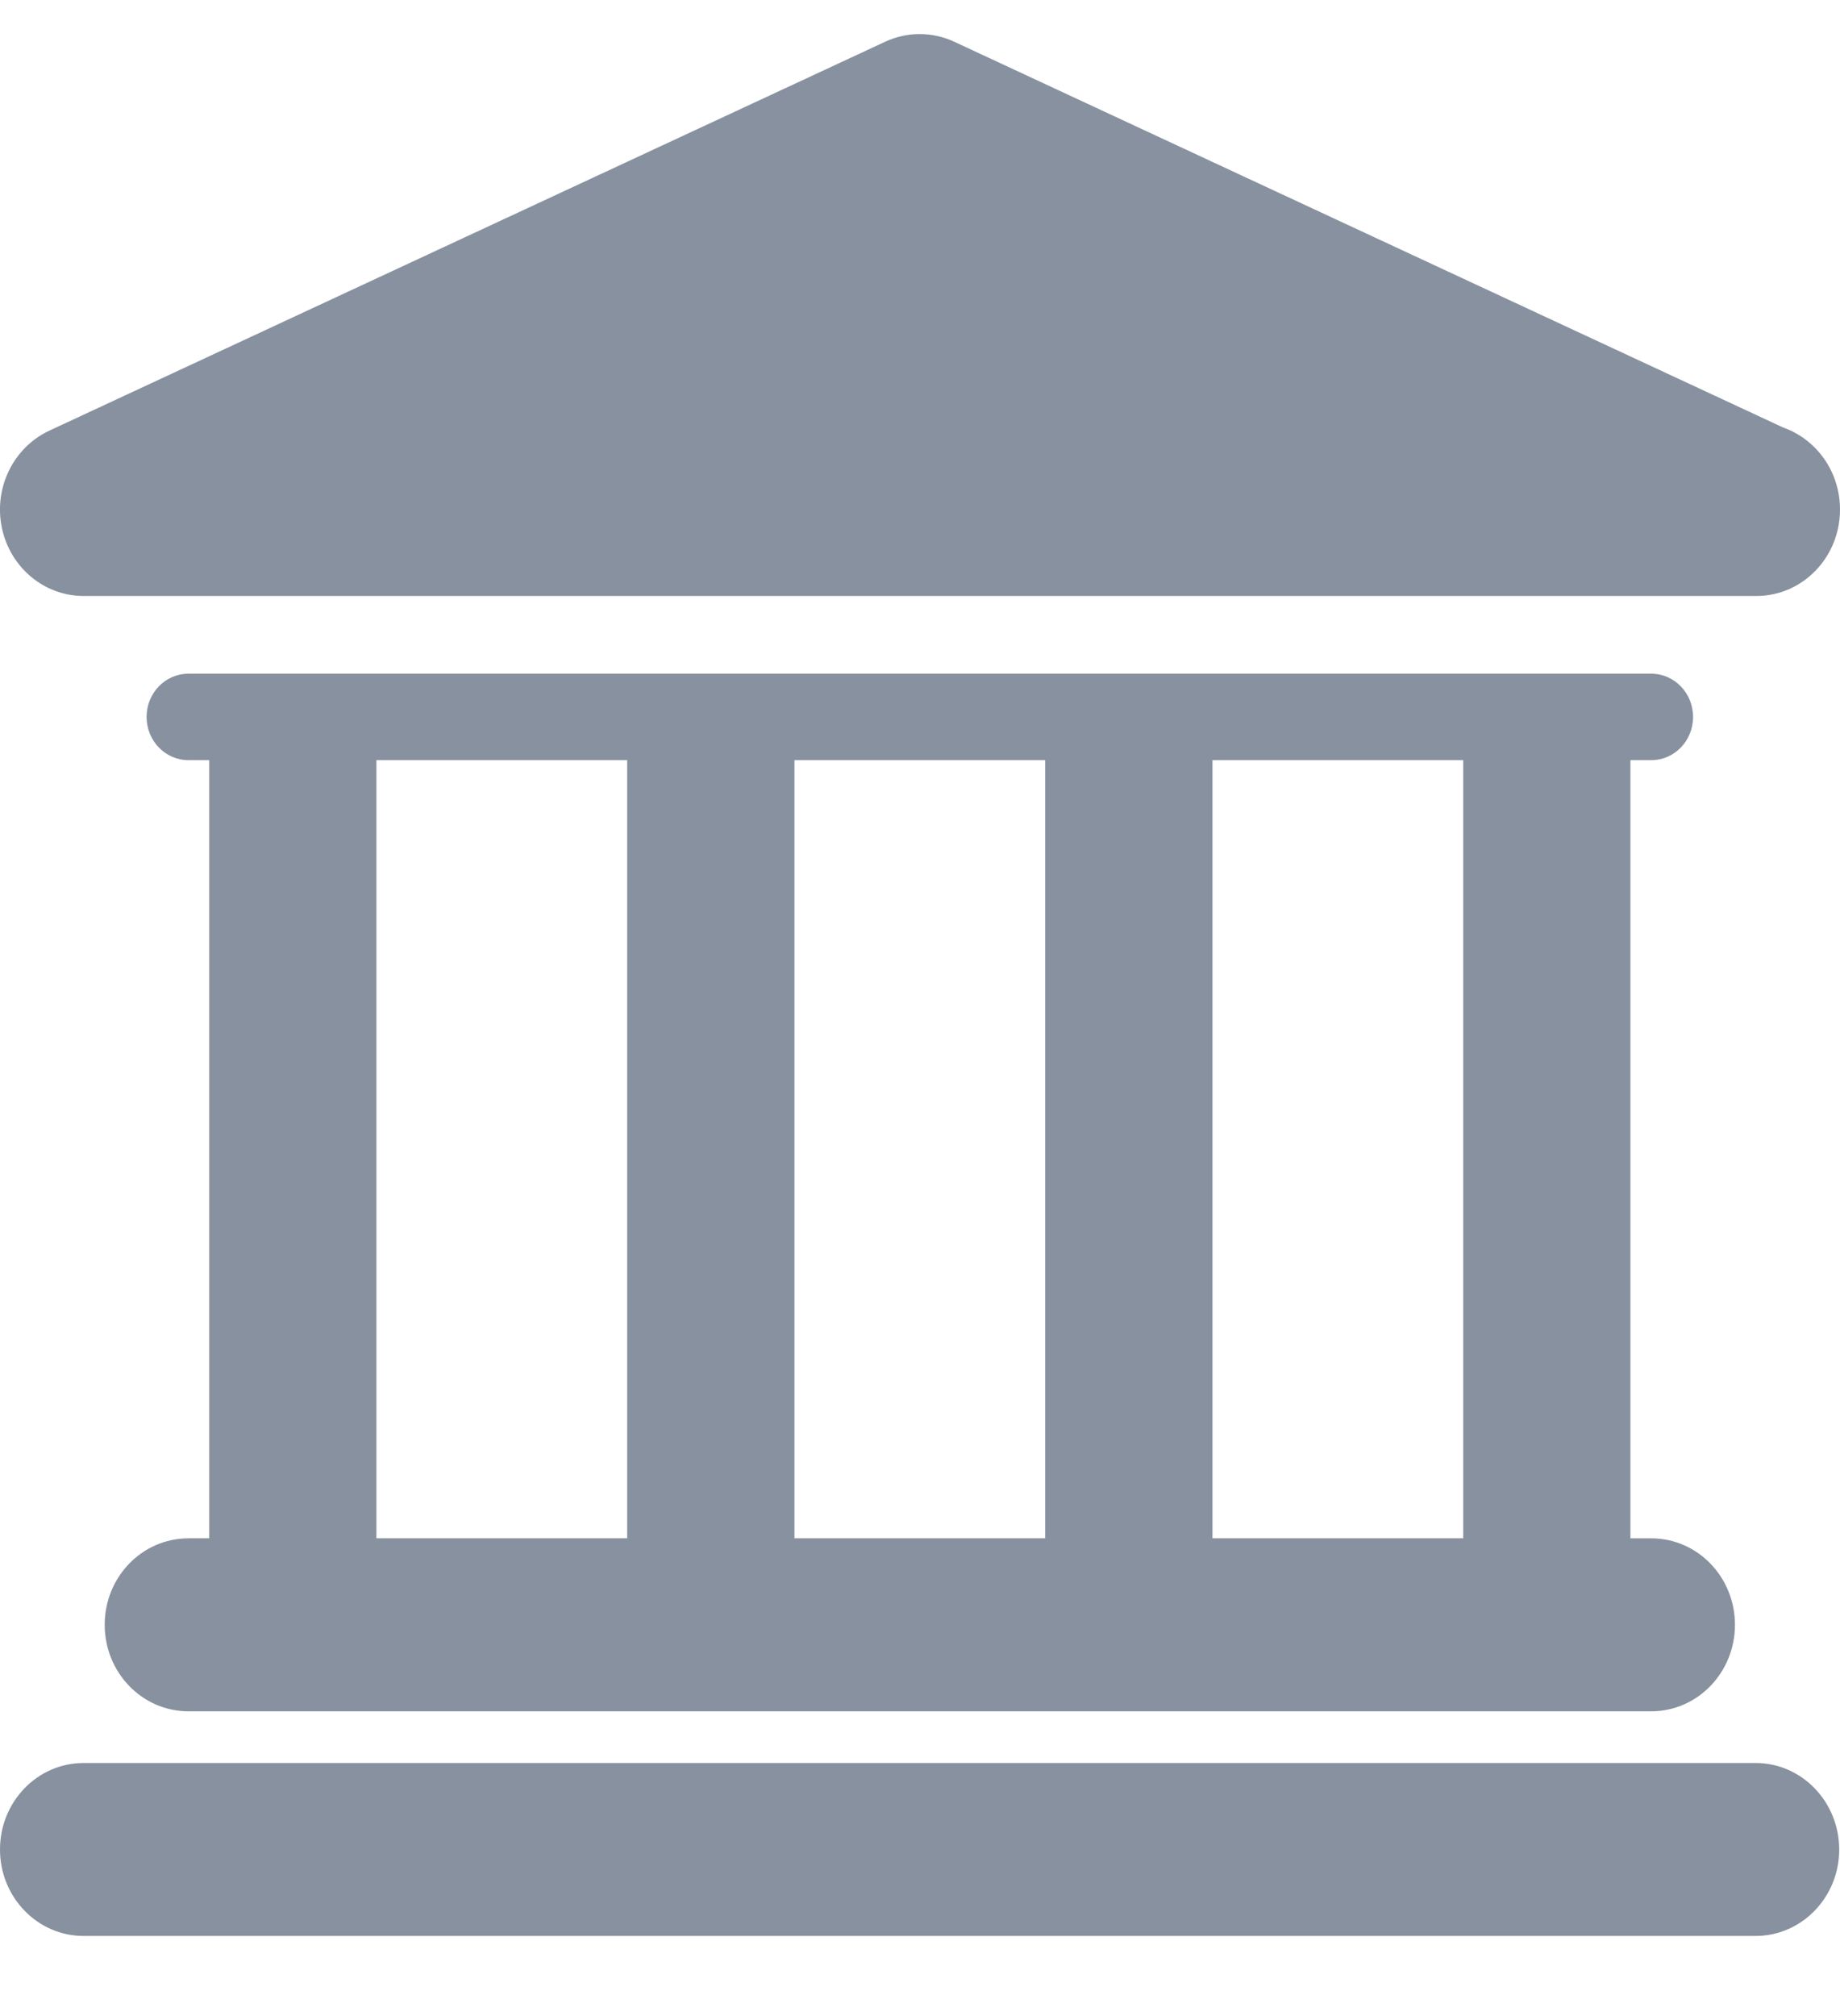 <svg width="21" height="23" viewBox="0 0 21 23" fill="none" xmlns="http://www.w3.org/2000/svg">
<path d="M20.037 20.113H0.954C0.427 20.113 0 20.554 0 21.1C0 21.644 0.427 22.086 0.954 22.086H20.036C20.564 22.086 20.991 21.644 20.991 21.1C20.99 20.554 20.563 20.113 20.037 20.113Z" fill="#87919F"/>
<path d="M2.15 17.55C1.622 17.55 1.195 17.991 1.195 18.536C1.195 19.081 1.622 19.523 2.15 19.523H18.846C19.374 19.523 19.801 19.081 19.801 18.536C19.801 17.991 19.374 17.55 18.846 17.55H18.608V8.672H18.846C19.111 8.672 19.323 8.451 19.323 8.179C19.323 7.907 19.11 7.686 18.846 7.686H2.15C1.886 7.686 1.673 7.907 1.673 8.179C1.673 8.451 1.887 8.672 2.15 8.672H2.388V17.549H2.15V17.55ZM16.7 8.672V17.549H13.838V8.672H16.7ZM11.929 8.672V17.549H9.067V8.672H11.929ZM4.296 8.672H7.158V17.549H4.296V8.672Z" fill="#87919F"/>
<path d="M0.954 6.799H20.036C20.039 6.799 20.043 6.799 20.046 6.799C20.573 6.799 21 6.358 21 5.813C21 5.379 20.73 5.012 20.355 4.879L10.888 0.475C10.639 0.36 10.354 0.36 10.105 0.475L0.563 4.913C0.152 5.105 -0.073 5.566 0.021 6.02C0.116 6.475 0.504 6.799 0.954 6.799Z" fill="#87919F"/>
</svg>
